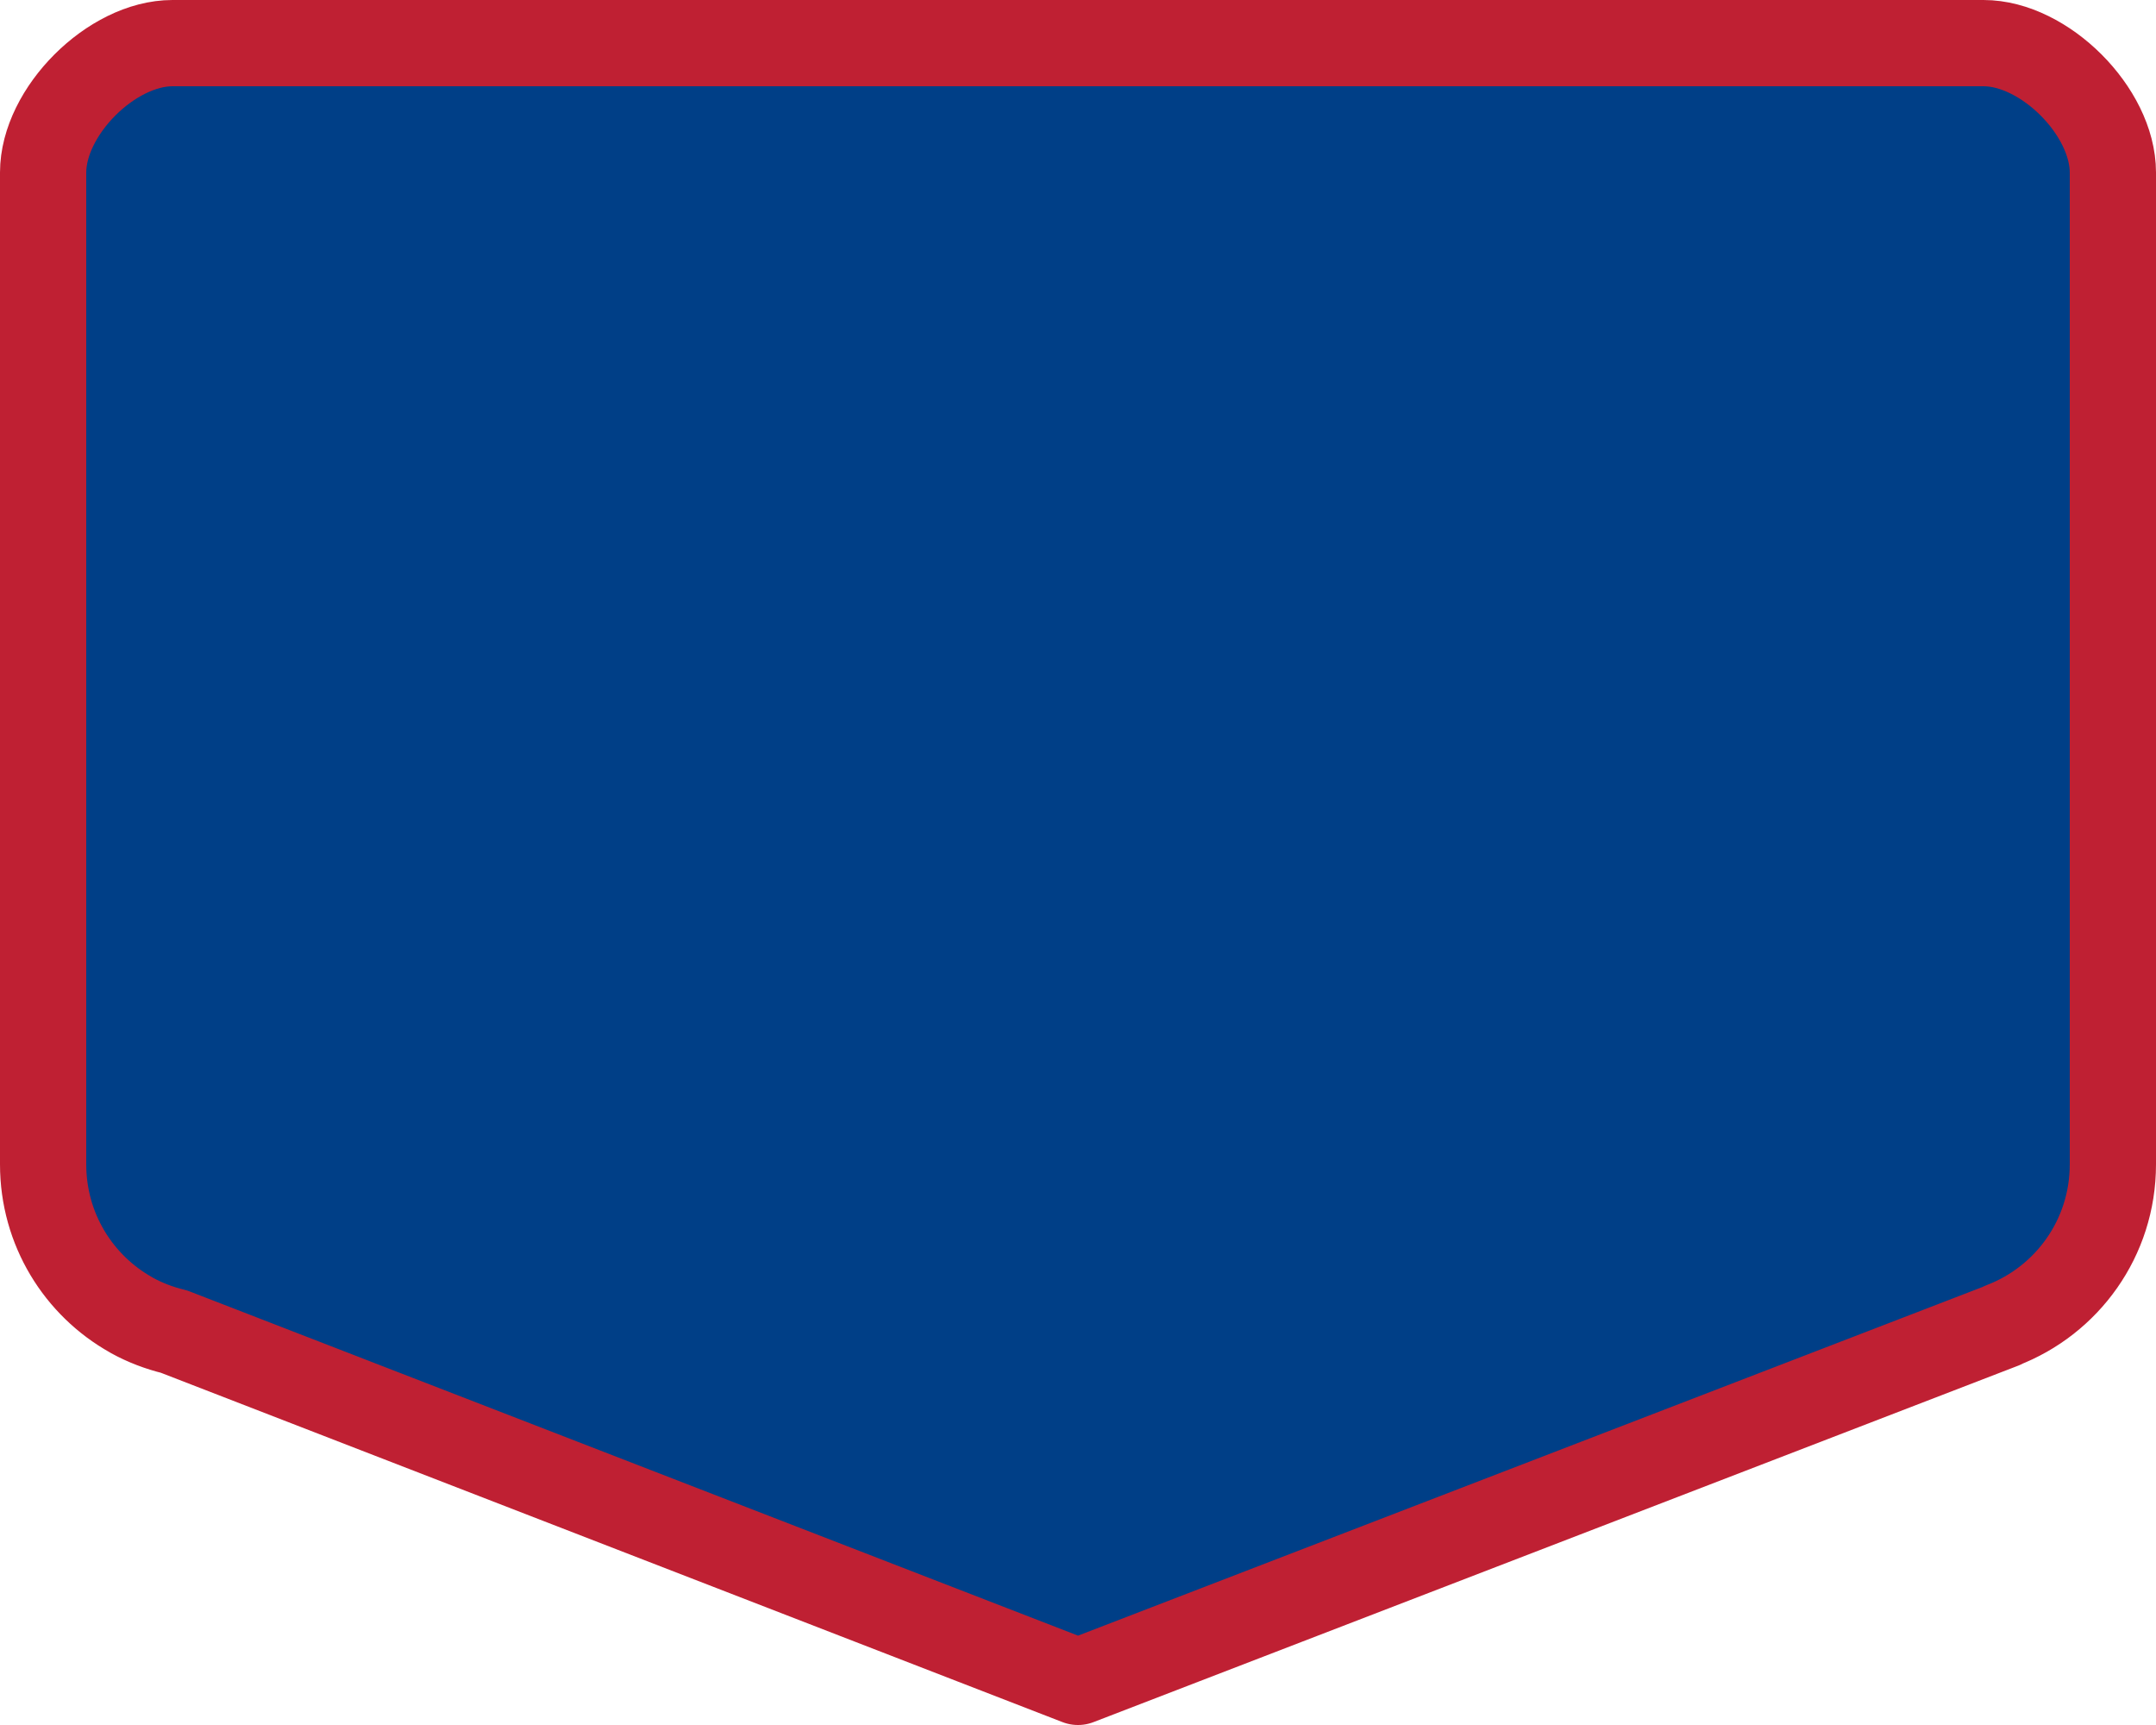 <svg width="25" height="20" xmlns="http://www.w3.org/2000/svg">
 <path d="M 2,0.5 C 1.293,0.5 0.5,1.293 0.5,2 v 11.5 c 0,0.752 0.411,1.404 1.022,1.746 l 0.006,0.004 c 0.152,0.084 0.317,0.147 0.49,0.189 l 10.482,4.061 10.723,-4.133 h -0.008 c 0.752,-0.287 1.285,-1.012 1.285,-1.867 L 24.5,2 c 1e-6,-0.707 -0.793,-1.5 -1.5,-1.5 z" fill="#003f87" stroke="#fff" stroke-linecap="round" stroke-linejoin="round" style="stroke:#bf2033"/>
</svg>
